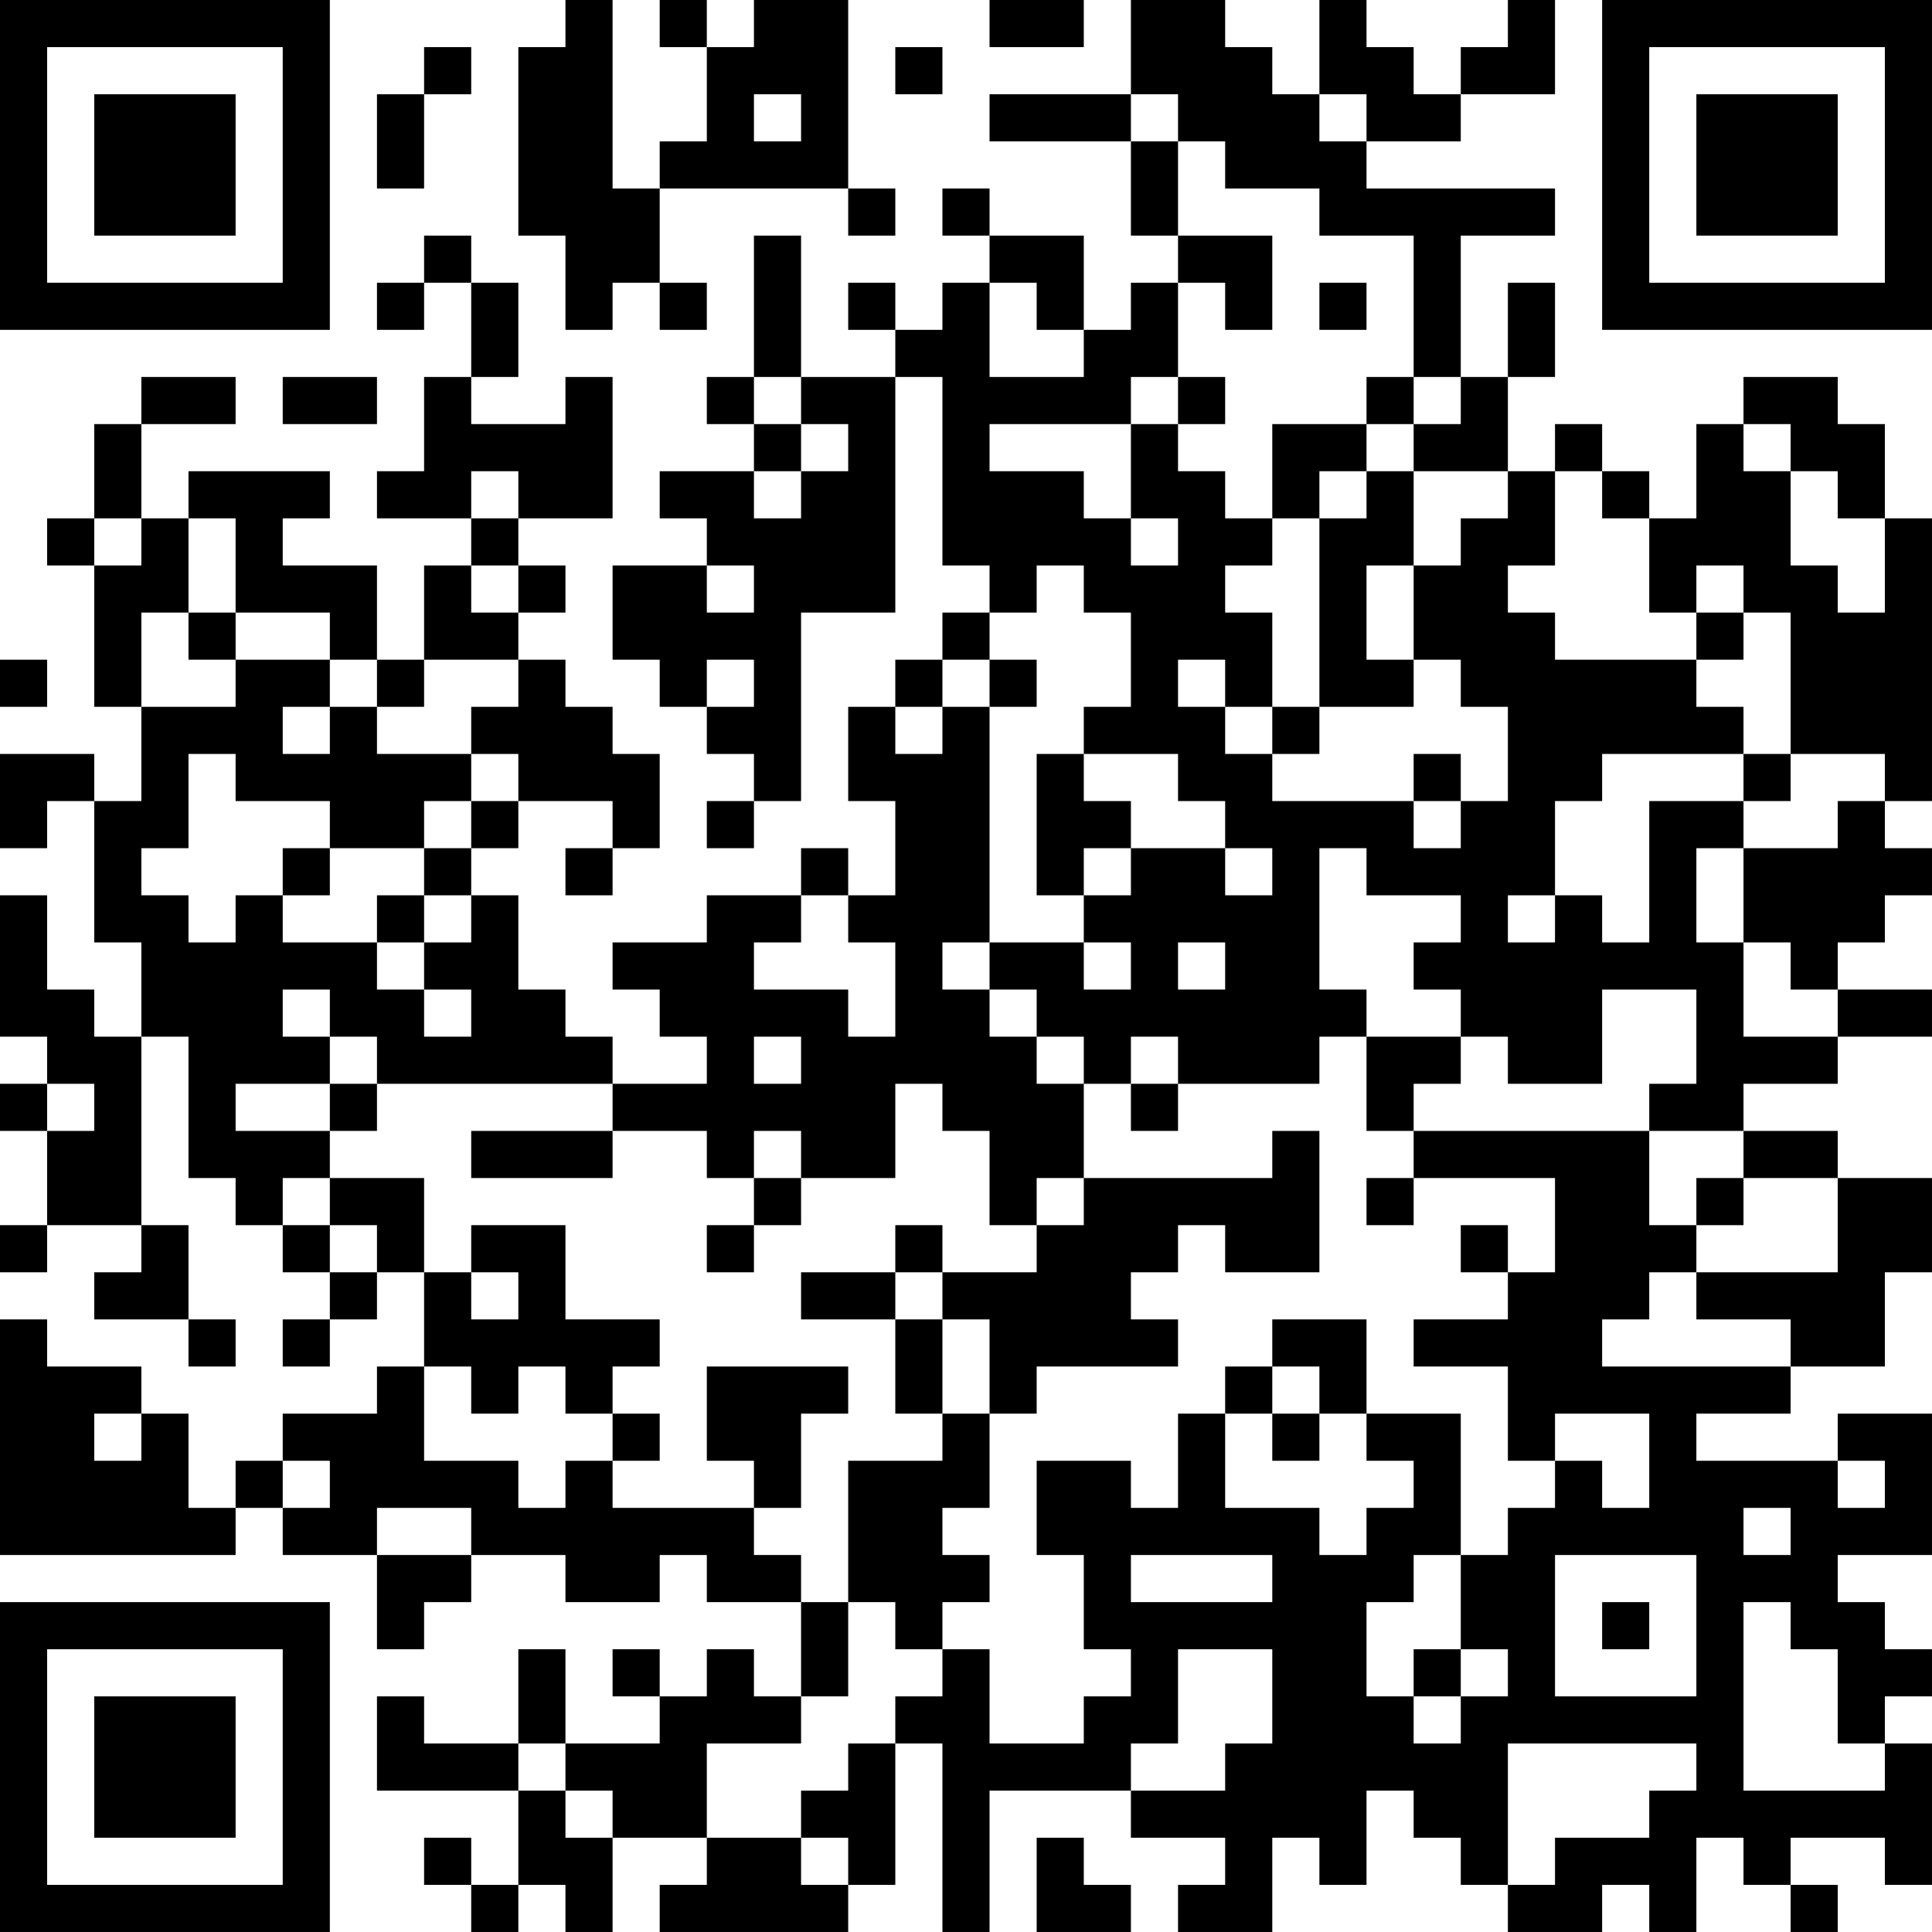 <?xml version="1.0" encoding="UTF-8"?>
<svg xmlns="http://www.w3.org/2000/svg" version="1.1" width="200" height="200" viewBox="0 0 200 200"><rect x="0" y="0" width="200" height="200" fill="#ffffff"/><g transform="scale(4.878)"><g transform="translate(0,0)"><path fill-rule="evenodd" d="M12 0L12 1L11 1L11 5L12 5L12 7L13 7L13 6L14 6L14 7L15 7L15 6L14 6L14 4L18 4L18 5L19 5L19 4L18 4L18 0L16 0L16 1L15 1L15 0L14 0L14 1L15 1L15 3L14 3L14 4L13 4L13 0ZM21 0L21 1L23 1L23 0ZM24 0L24 2L21 2L21 3L24 3L24 5L25 5L25 6L24 6L24 7L23 7L23 5L21 5L21 4L20 4L20 5L21 5L21 6L20 6L20 7L19 7L19 6L18 6L18 7L19 7L19 8L17 8L17 5L16 5L16 8L15 8L15 9L16 9L16 10L14 10L14 11L15 11L15 12L13 12L13 14L14 14L14 15L15 15L15 16L16 16L16 17L15 17L15 18L16 18L16 17L17 17L17 13L19 13L19 8L20 8L20 12L21 12L21 13L20 13L20 14L19 14L19 15L18 15L18 17L19 17L19 19L18 19L18 18L17 18L17 19L15 19L15 20L13 20L13 21L14 21L14 22L15 22L15 23L13 23L13 22L12 22L12 21L11 21L11 19L10 19L10 18L11 18L11 17L13 17L13 18L12 18L12 19L13 19L13 18L14 18L14 16L13 16L13 15L12 15L12 14L11 14L11 13L12 13L12 12L11 12L11 11L13 11L13 8L12 8L12 9L10 9L10 8L11 8L11 6L10 6L10 5L9 5L9 6L8 6L8 7L9 7L9 6L10 6L10 8L9 8L9 10L8 10L8 11L10 11L10 12L9 12L9 14L8 14L8 12L6 12L6 11L7 11L7 10L4 10L4 11L3 11L3 9L5 9L5 8L3 8L3 9L2 9L2 11L1 11L1 12L2 12L2 15L3 15L3 17L2 17L2 16L0 16L0 18L1 18L1 17L2 17L2 20L3 20L3 22L2 22L2 21L1 21L1 19L0 19L0 22L1 22L1 23L0 23L0 24L1 24L1 26L0 26L0 27L1 27L1 26L3 26L3 27L2 27L2 28L4 28L4 29L5 29L5 28L4 28L4 26L3 26L3 22L4 22L4 25L5 25L5 26L6 26L6 27L7 27L7 28L6 28L6 29L7 29L7 28L8 28L8 27L9 27L9 29L8 29L8 30L6 30L6 31L5 31L5 32L4 32L4 30L3 30L3 29L1 29L1 28L0 28L0 33L5 33L5 32L6 32L6 33L8 33L8 35L9 35L9 34L10 34L10 33L12 33L12 34L14 34L14 33L15 33L15 34L17 34L17 36L16 36L16 35L15 35L15 36L14 36L14 35L13 35L13 36L14 36L14 37L12 37L12 35L11 35L11 37L9 37L9 36L8 36L8 38L11 38L11 40L10 40L10 39L9 39L9 40L10 40L10 41L11 41L11 40L12 40L12 41L13 41L13 39L15 39L15 40L14 40L14 41L18 41L18 40L19 40L19 37L20 37L20 41L21 41L21 38L24 38L24 39L26 39L26 40L25 40L25 41L27 41L27 39L28 39L28 40L29 40L29 38L30 38L30 39L31 39L31 40L32 40L32 41L34 41L34 40L35 40L35 41L36 41L36 39L37 39L37 40L38 40L38 41L39 41L39 40L38 40L38 39L40 39L40 40L41 40L41 37L40 37L40 36L41 36L41 35L40 35L40 34L39 34L39 33L41 33L41 30L39 30L39 31L36 31L36 30L38 30L38 29L40 29L40 27L41 27L41 25L39 25L39 24L37 24L37 23L39 23L39 22L41 22L41 21L39 21L39 20L40 20L40 19L41 19L41 18L40 18L40 17L41 17L41 11L40 11L40 9L39 9L39 8L37 8L37 9L36 9L36 11L35 11L35 10L34 10L34 9L33 9L33 10L32 10L32 8L33 8L33 6L32 6L32 8L31 8L31 5L33 5L33 4L29 4L29 3L31 3L31 2L33 2L33 0L32 0L32 1L31 1L31 2L30 2L30 1L29 1L29 0L28 0L28 2L27 2L27 1L26 1L26 0ZM9 1L9 2L8 2L8 4L9 4L9 2L10 2L10 1ZM19 1L19 2L20 2L20 1ZM16 2L16 3L17 3L17 2ZM24 2L24 3L25 3L25 5L27 5L27 7L26 7L26 6L25 6L25 8L24 8L24 9L21 9L21 10L23 10L23 11L24 11L24 12L25 12L25 11L24 11L24 9L25 9L25 10L26 10L26 11L27 11L27 12L26 12L26 13L27 13L27 15L26 15L26 14L25 14L25 15L26 15L26 16L27 16L27 17L30 17L30 18L31 18L31 17L32 17L32 15L31 15L31 14L30 14L30 12L31 12L31 11L32 11L32 10L30 10L30 9L31 9L31 8L30 8L30 5L28 5L28 4L26 4L26 3L25 3L25 2ZM28 2L28 3L29 3L29 2ZM21 6L21 8L23 8L23 7L22 7L22 6ZM28 6L28 7L29 7L29 6ZM6 8L6 9L8 9L8 8ZM16 8L16 9L17 9L17 10L16 10L16 11L17 11L17 10L18 10L18 9L17 9L17 8ZM25 8L25 9L26 9L26 8ZM29 8L29 9L27 9L27 11L28 11L28 15L27 15L27 16L28 16L28 15L30 15L30 14L29 14L29 12L30 12L30 10L29 10L29 9L30 9L30 8ZM37 9L37 10L38 10L38 12L39 12L39 13L40 13L40 11L39 11L39 10L38 10L38 9ZM10 10L10 11L11 11L11 10ZM28 10L28 11L29 11L29 10ZM33 10L33 12L32 12L32 13L33 13L33 14L36 14L36 15L37 15L37 16L34 16L34 17L33 17L33 19L32 19L32 20L33 20L33 19L34 19L34 20L35 20L35 17L37 17L37 18L36 18L36 20L37 20L37 22L39 22L39 21L38 21L38 20L37 20L37 18L39 18L39 17L40 17L40 16L38 16L38 13L37 13L37 12L36 12L36 13L35 13L35 11L34 11L34 10ZM2 11L2 12L3 12L3 11ZM4 11L4 13L3 13L3 15L5 15L5 14L7 14L7 15L6 15L6 16L7 16L7 15L8 15L8 16L10 16L10 17L9 17L9 18L7 18L7 17L5 17L5 16L4 16L4 18L3 18L3 19L4 19L4 20L5 20L5 19L6 19L6 20L8 20L8 21L9 21L9 22L10 22L10 21L9 21L9 20L10 20L10 19L9 19L9 18L10 18L10 17L11 17L11 16L10 16L10 15L11 15L11 14L9 14L9 15L8 15L8 14L7 14L7 13L5 13L5 11ZM10 12L10 13L11 13L11 12ZM15 12L15 13L16 13L16 12ZM22 12L22 13L21 13L21 14L20 14L20 15L19 15L19 16L20 16L20 15L21 15L21 20L20 20L20 21L21 21L21 22L22 22L22 23L23 23L23 25L22 25L22 26L21 26L21 24L20 24L20 23L19 23L19 25L17 25L17 24L16 24L16 25L15 25L15 24L13 24L13 23L8 23L8 22L7 22L7 21L6 21L6 22L7 22L7 23L5 23L5 24L7 24L7 25L6 25L6 26L7 26L7 27L8 27L8 26L7 26L7 25L9 25L9 27L10 27L10 28L11 28L11 27L10 27L10 26L12 26L12 28L14 28L14 29L13 29L13 30L12 30L12 29L11 29L11 30L10 30L10 29L9 29L9 31L11 31L11 32L12 32L12 31L13 31L13 32L16 32L16 33L17 33L17 34L18 34L18 36L17 36L17 37L15 37L15 39L17 39L17 40L18 40L18 39L17 39L17 38L18 38L18 37L19 37L19 36L20 36L20 35L21 35L21 37L23 37L23 36L24 36L24 35L23 35L23 33L22 33L22 31L24 31L24 32L25 32L25 30L26 30L26 32L28 32L28 33L29 33L29 32L30 32L30 31L29 31L29 30L31 30L31 33L30 33L30 34L29 34L29 36L30 36L30 37L31 37L31 36L32 36L32 35L31 35L31 33L32 33L32 32L33 32L33 31L34 31L34 32L35 32L35 30L33 30L33 31L32 31L32 29L30 29L30 28L32 28L32 27L33 27L33 25L30 25L30 24L35 24L35 26L36 26L36 27L35 27L35 28L34 28L34 29L38 29L38 28L36 28L36 27L39 27L39 25L37 25L37 24L35 24L35 23L36 23L36 21L34 21L34 23L32 23L32 22L31 22L31 21L30 21L30 20L31 20L31 19L29 19L29 18L28 18L28 21L29 21L29 22L28 22L28 23L25 23L25 22L24 22L24 23L23 23L23 22L22 22L22 21L21 21L21 20L23 20L23 21L24 21L24 20L23 20L23 19L24 19L24 18L26 18L26 19L27 19L27 18L26 18L26 17L25 17L25 16L23 16L23 15L24 15L24 13L23 13L23 12ZM4 13L4 14L5 14L5 13ZM36 13L36 14L37 14L37 13ZM0 14L0 15L1 15L1 14ZM15 14L15 15L16 15L16 14ZM21 14L21 15L22 15L22 14ZM22 16L22 19L23 19L23 18L24 18L24 17L23 17L23 16ZM30 16L30 17L31 17L31 16ZM37 16L37 17L38 17L38 16ZM6 18L6 19L7 19L7 18ZM8 19L8 20L9 20L9 19ZM17 19L17 20L16 20L16 21L18 21L18 22L19 22L19 20L18 20L18 19ZM25 20L25 21L26 21L26 20ZM16 22L16 23L17 23L17 22ZM29 22L29 24L30 24L30 23L31 23L31 22ZM1 23L1 24L2 24L2 23ZM7 23L7 24L8 24L8 23ZM24 23L24 24L25 24L25 23ZM10 24L10 25L13 25L13 24ZM27 24L27 25L23 25L23 26L22 26L22 27L20 27L20 26L19 26L19 27L17 27L17 28L19 28L19 30L20 30L20 31L18 31L18 34L19 34L19 35L20 35L20 34L21 34L21 33L20 33L20 32L21 32L21 30L22 30L22 29L25 29L25 28L24 28L24 27L25 27L25 26L26 26L26 27L28 27L28 24ZM16 25L16 26L15 26L15 27L16 27L16 26L17 26L17 25ZM29 25L29 26L30 26L30 25ZM36 25L36 26L37 26L37 25ZM31 26L31 27L32 27L32 26ZM19 27L19 28L20 28L20 30L21 30L21 28L20 28L20 27ZM27 28L27 29L26 29L26 30L27 30L27 31L28 31L28 30L29 30L29 28ZM15 29L15 31L16 31L16 32L17 32L17 30L18 30L18 29ZM27 29L27 30L28 30L28 29ZM2 30L2 31L3 31L3 30ZM13 30L13 31L14 31L14 30ZM6 31L6 32L7 32L7 31ZM39 31L39 32L40 32L40 31ZM8 32L8 33L10 33L10 32ZM37 32L37 33L38 33L38 32ZM24 33L24 34L27 34L27 33ZM33 33L33 36L36 36L36 33ZM34 34L34 35L35 35L35 34ZM37 34L37 38L40 38L40 37L39 37L39 35L38 35L38 34ZM25 35L25 37L24 37L24 38L26 38L26 37L27 37L27 35ZM30 35L30 36L31 36L31 35ZM11 37L11 38L12 38L12 39L13 39L13 38L12 38L12 37ZM32 37L32 40L33 40L33 39L35 39L35 38L36 38L36 37ZM22 39L22 41L24 41L24 40L23 40L23 39ZM0 0L0 7L7 7L7 0ZM1 1L1 6L6 6L6 1ZM2 2L2 5L5 5L5 2ZM34 0L34 7L41 7L41 0ZM35 1L35 6L40 6L40 1ZM36 2L36 5L39 5L39 2ZM0 34L0 41L7 41L7 34ZM1 35L1 40L6 40L6 35ZM2 36L2 39L5 39L5 36Z" fill="#000000"/></g></g></svg>
